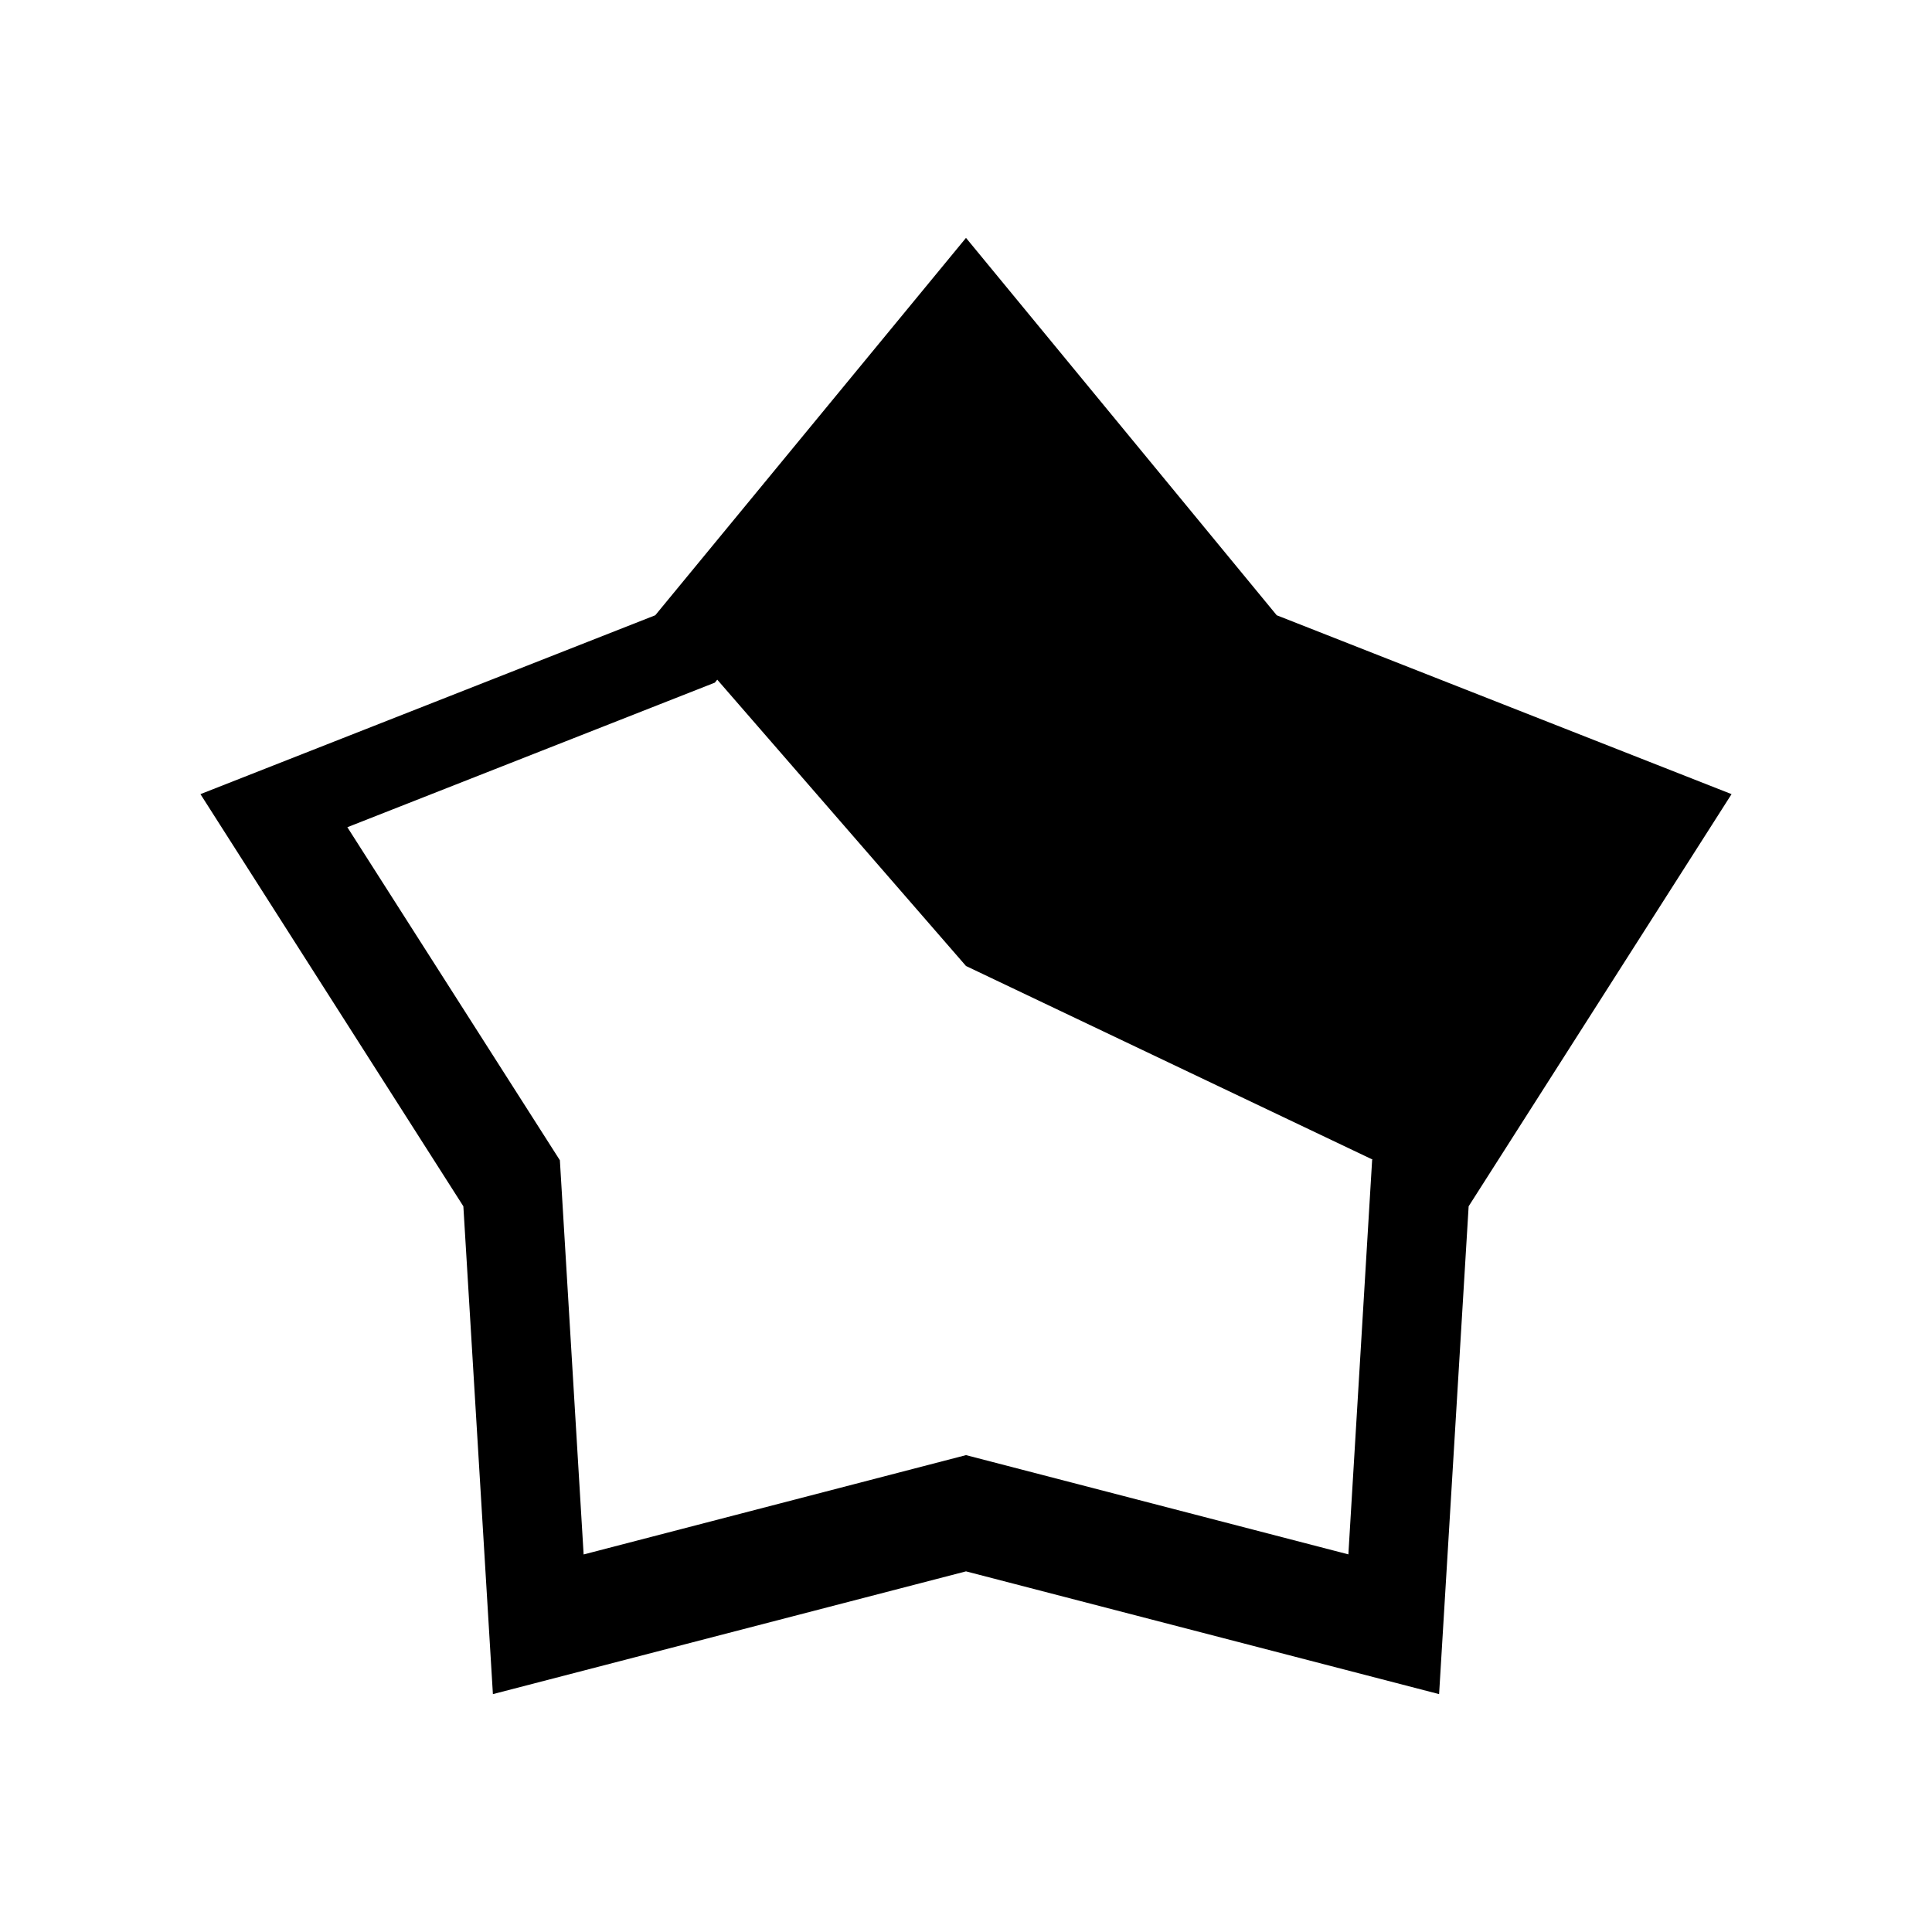 <svg xmlns="http://www.w3.org/2000/svg" width="24" height="24"><path d="M12 2.955L8.14 7.643 2.49 9.865l3.266 5.12.367 6.06L12 19.52l5.877 1.525.367-6.06 3.266-5.12-5.65-2.222zM8.91 8.443L12 12l5.049 2.404-.004.008-.295 4.897L12 18.076 7.25 19.31l-.295-4.897-2.64-4.137L8.88 8.48z"/></svg>